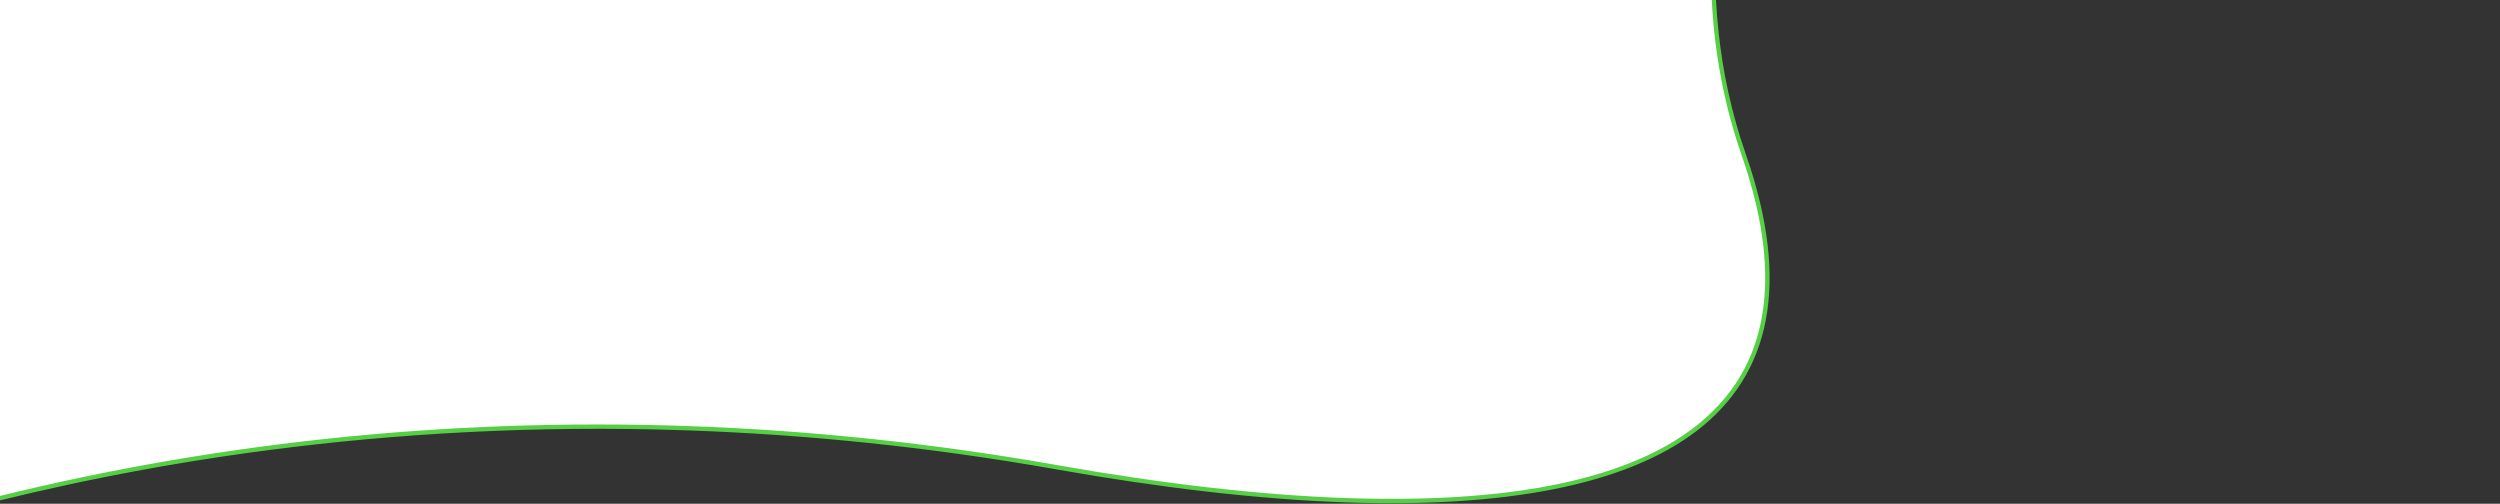 <svg xmlns="http://www.w3.org/2000/svg" xmlns:xlink="http://www.w3.org/1999/xlink" width="3464" height="698" viewBox="0 0 3464 698">
  <rect x="0" y="0" width="3464" height="698" fill="#333333" stroke="none"/>
  <defs>
    <clipPath id="clip-path">
      <rect id="Rechteck_1964" data-name="Rechteck 1964" width="3464" height="698" transform="translate(-272 72)" fill="#fff" stroke="#707070" stroke-width="1"/>
    </clipPath>
  </defs>
  <g id="Gruppe_maskieren_311" data-name="Gruppe maskieren 311" transform="translate(272 -72)" clip-path="url(#clip-path)">
    <g id="P1020331" transform="matrix(0.999, 0.035, -0.035, 0.999, 304.167, -800.162)" fill="#fff">
      <path d="M -560.493 1593.592 C -558.363 1587.385 -556.549 1578.682 -554.997 1567.257 C -552.995 1552.525 -551.441 1533.073 -550.379 1509.442 C -549.368 1486.957 -548.774 1460.078 -548.614 1429.552 C -548.462 1400.569 -548.697 1367.536 -549.313 1331.372 C -551.44 1206.303 -558.147 1038.633 -569.246 833.02 C -573.606 752.25 -578.663 665.357 -584.275 574.755 C -588.766 502.275 -593.62 427.271 -598.703 351.829 C -606.455 236.798 -612.399 155.565 -613.603 139.23 C -596.492 138.119 -507.923 132.398 -376.075 124.356 C -240.825 116.107 -31.085 103.659 200.046 91.204 C 459.825 77.205 693.122 66.051 893.457 58.052 C 1012.4 53.303 1120.893 49.627 1215.923 47.128 C 1320.445 44.378 1411.254 42.984 1485.827 42.984 C 1552.196 42.984 1607.284 44.09 1649.56 46.272 C 1671.683 47.413 1690.734 48.872 1706.184 50.608 C 1722.01 52.386 1734.46 54.498 1743.188 56.885 C 1753.505 59.707 1763.306 62.96 1772.319 66.552 C 1781.177 70.083 1789.542 74.05 1797.182 78.342 C 1804.676 82.552 1811.703 87.205 1818.066 92.171 C 1824.299 97.034 1830.089 102.35 1835.277 107.97 C 1854.911 129.241 1867.342 156.111 1873.279 190.116 C 1874.656 198 1875.705 206.439 1876.398 215.2 C 1877.063 223.617 1877.423 232.628 1877.467 241.984 C 1877.549 259.416 1876.576 278.509 1874.491 300.355 C 1870.578 341.35 1863.247 386.464 1855.485 434.228 C 1848.592 476.648 1841.464 520.512 1835.782 566.759 C 1832.704 591.818 1830.367 614.969 1828.639 637.537 C 1826.709 662.736 1825.558 687.398 1825.218 710.838 C 1824.845 736.582 1825.432 761.97 1826.962 786.297 C 1828.612 812.546 1831.422 838.537 1835.311 863.549 C 1837.355 876.694 1839.745 889.877 1842.414 902.732 C 1845.163 915.975 1848.291 929.262 1851.709 942.223 C 1855.223 955.551 1859.148 968.926 1863.375 981.977 C 1867.714 995.373 1872.497 1008.82 1877.593 1021.944 C 1884.444 1039.591 1890.474 1057.03 1895.515 1073.776 C 1900.507 1090.36 1904.668 1106.725 1907.883 1122.417 C 1911.065 1137.953 1913.407 1153.261 1914.845 1167.915 C 1916.268 1182.421 1916.843 1196.688 1916.555 1210.32 C 1916.27 1223.814 1915.131 1237.061 1913.17 1249.691 C 1911.228 1262.196 1908.427 1274.444 1904.843 1286.096 C 1901.293 1297.636 1896.878 1308.912 1891.719 1319.613 C 1886.607 1330.215 1880.623 1340.547 1873.932 1350.321 C 1868.951 1357.598 1863.456 1364.745 1857.6 1371.561 C 1851.781 1378.336 1845.442 1384.974 1838.761 1391.291 C 1832.12 1397.571 1824.955 1403.708 1817.465 1409.534 C 1810.02 1415.324 1802.045 1420.969 1793.763 1426.309 C 1785.53 1431.618 1776.764 1436.774 1767.708 1441.635 C 1758.706 1446.467 1749.167 1451.141 1739.356 1455.529 C 1719.907 1464.226 1698.588 1472.154 1675.99 1479.091 C 1653.665 1485.944 1629.491 1492.016 1604.139 1497.139 C 1579.094 1502.198 1552.226 1506.467 1524.282 1509.825 C 1496.675 1513.143 1467.277 1515.662 1436.903 1517.313 C 1406.917 1518.942 1375.173 1519.768 1342.562 1519.768 C 1342.534 1519.768 1342.511 1519.768 1342.483 1519.768 C 1312.74 1519.767 1281.502 1519.078 1249.637 1517.722 C 1218.103 1516.38 1185.113 1514.347 1151.58 1511.681 C 1118.384 1509.042 1083.771 1505.712 1048.704 1501.782 C 1013.971 1497.89 977.868 1493.307 941.398 1488.16 C 896.846 1481.873 851.665 1476.331 807.109 1471.687 C 763.887 1467.183 720.067 1463.4 676.865 1460.445 C 635.022 1457.583 592.612 1455.417 550.812 1454.01 C 510.397 1452.649 469.445 1451.959 429.094 1451.959 C 376.633 1451.959 323.536 1453.126 271.277 1455.428 C 221.672 1457.614 171.504 1460.88 122.168 1465.136 C 75.558 1469.156 28.459 1474.167 -17.822 1480.028 C -61.296 1485.533 -105.189 1491.934 -148.283 1499.052 C -188.477 1505.691 -229.026 1513.128 -268.805 1521.156 C -305.57 1528.575 -342.637 1536.694 -378.976 1545.286 C -412.157 1553.131 -445.604 1561.578 -478.387 1570.391 C -505.747 1577.745 -533.336 1585.542 -560.493 1593.592 Z" stroke="none"/>
      <path d="M -556.187 1589.19 C -240.45 1496.132 90.964 1448.959 429.094 1448.959 C 598.955 1448.959 771.46 1461.149 941.817 1485.19 C 1090.262 1506.139 1225.066 1516.763 1342.569 1516.768 C 1617.139 1516.758 1795.081 1460.176 1871.453 1348.594 C 1926.385 1268.337 1927.509 1158.801 1874.796 1023.03 C 1791.591 808.723 1825.377 600.809 1852.524 433.747 C 1883.581 242.624 1906.02 104.534 1742.396 59.779 C 1708.932 50.625 1622.61 45.984 1485.827 45.984 C 887.735 45.984 -506.441 135.311 -610.387 142.028 C -602.421 250.028 -516.381 1432.807 -556.187 1589.19 M -565.768 1598.291 C -514.965 1507.144 -616.817 136.432 -616.817 136.432 C -616.817 136.432 860.155 39.984 1485.827 39.984 C 1614.849 39.984 1707.788 44.092 1743.979 53.991 C 2060.141 140.47 1703.108 564.243 1880.389 1020.858 C 2019.269 1378.564 1777.661 1522.787 1342.483 1522.768 C 1222.152 1522.763 1086.941 1511.729 940.979 1491.131 C 759.441 1465.512 588.297 1454.959 429.094 1454.959 C -2.636 1454.959 -345.923 1532.656 -565.768 1598.291 Z" stroke="none" fill="#55d045"/>
    </g>
  </g>
</svg>
